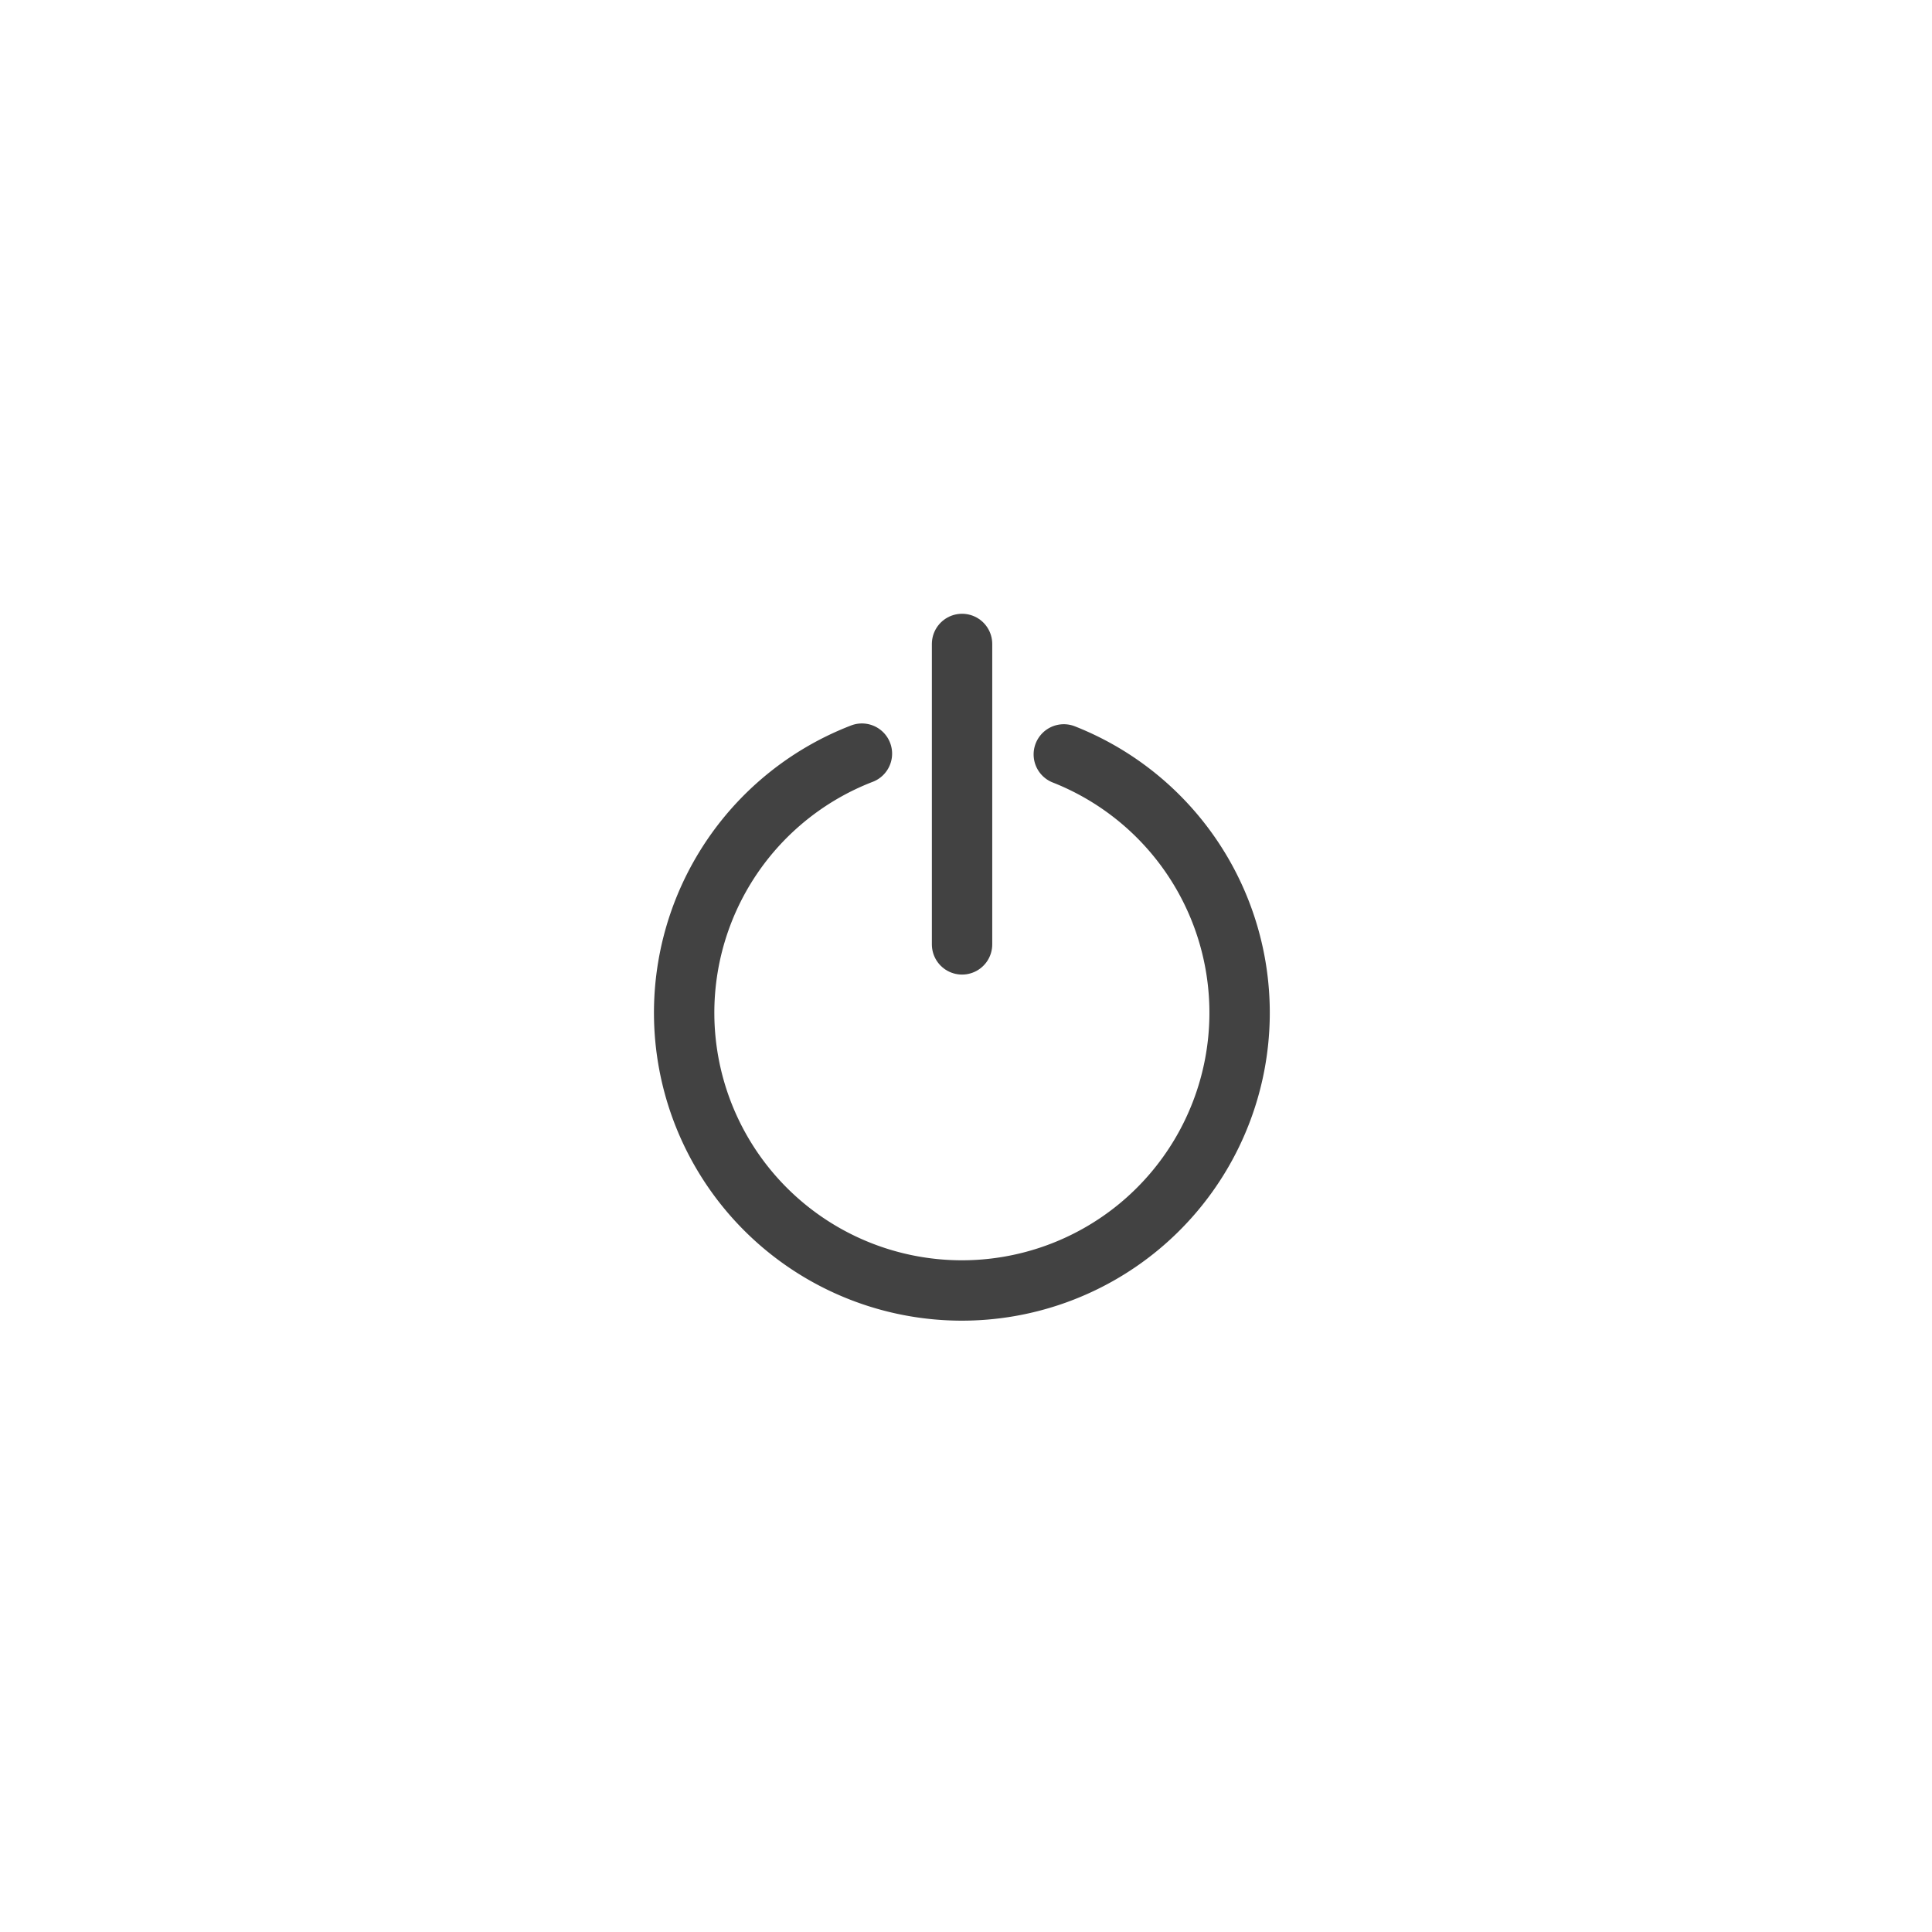 <svg xmlns="http://www.w3.org/2000/svg" width="48" height="48" viewBox="0 0 48 48">
  <g id="Gruppe_21264" data-name="Gruppe 21264" transform="translate(18141 21329)">
    <g id="Gruppe_21262" data-name="Gruppe 21262" transform="translate(0 57)">
      <rect id="Rechteck_2868" data-name="Rechteck 2868" width="48" height="48" transform="translate(-18141 -21386)" fill="none"/>
      <g id="Gruppe_21263" data-name="Gruppe 21263" transform="translate(-18287.697 -21404.637)">
        <path id="Pfad_13141" data-name="Pfad 13141" d="M168.111,37.361a6.9,6.9,0,1,0,5.016.019" transform="translate(0 0)" fill="none" stroke="#424242" stroke-linecap="round" stroke-linejoin="round" stroke-width="1.5"/>
        <path id="Pfad_13142" data-name="Pfad 13142" d="M170.747,42.1V34.636" transform="translate(-0.148)" fill="none" stroke="#424242" stroke-linecap="round" stroke-linejoin="round" stroke-width="1.5"/>
      </g>
    </g>
  </g>
</svg>
